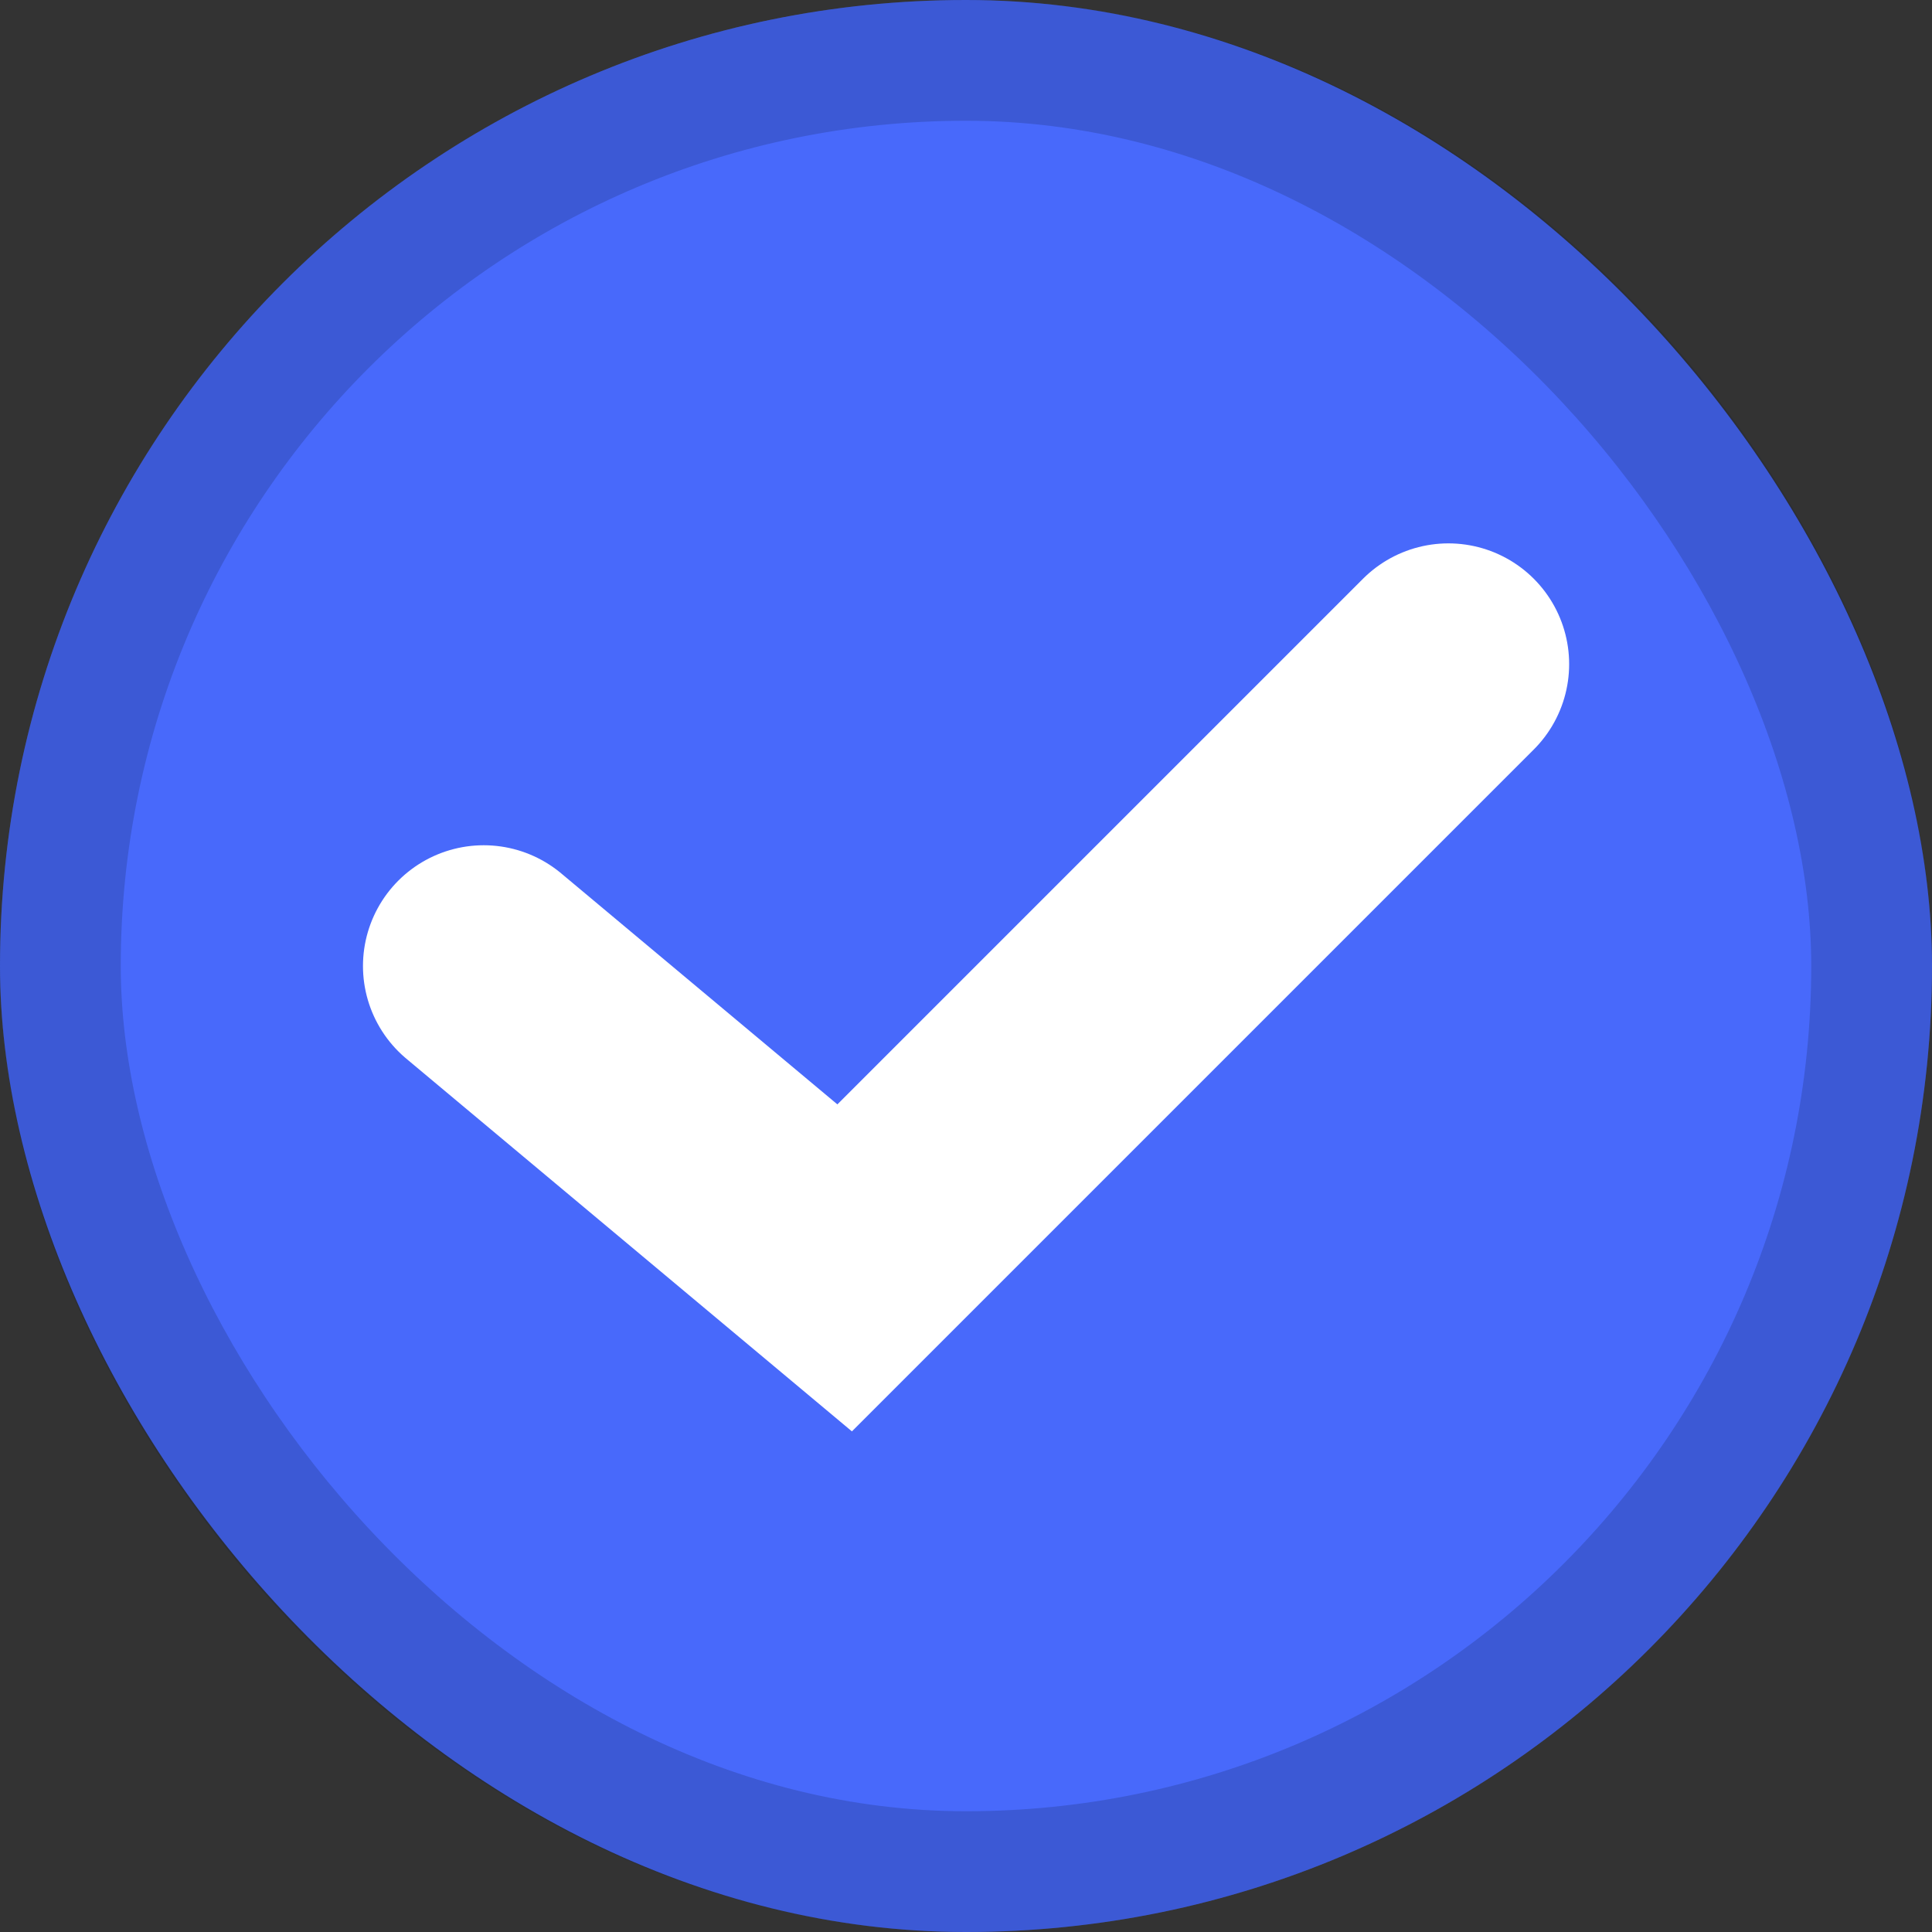 <svg width="16" height="16" viewBox="0 0 16 16" fill="none" xmlns="http://www.w3.org/2000/svg">
<rect x="0" y="0" width="16" height="16" fill="#333333" stroke="none"/>
<rect width="16" height="16" rx="8" fill="#4869FB"/>
<rect x="0.5" y="0.5" width="15" height="15" rx="7.5" stroke="#0D193D" stroke-opacity="0.2"/>
<path d="M4.006 8L6.995 10.5L11.995 5.5" stroke="white" stroke-width="2" stroke-linecap="round"/>
</svg>
